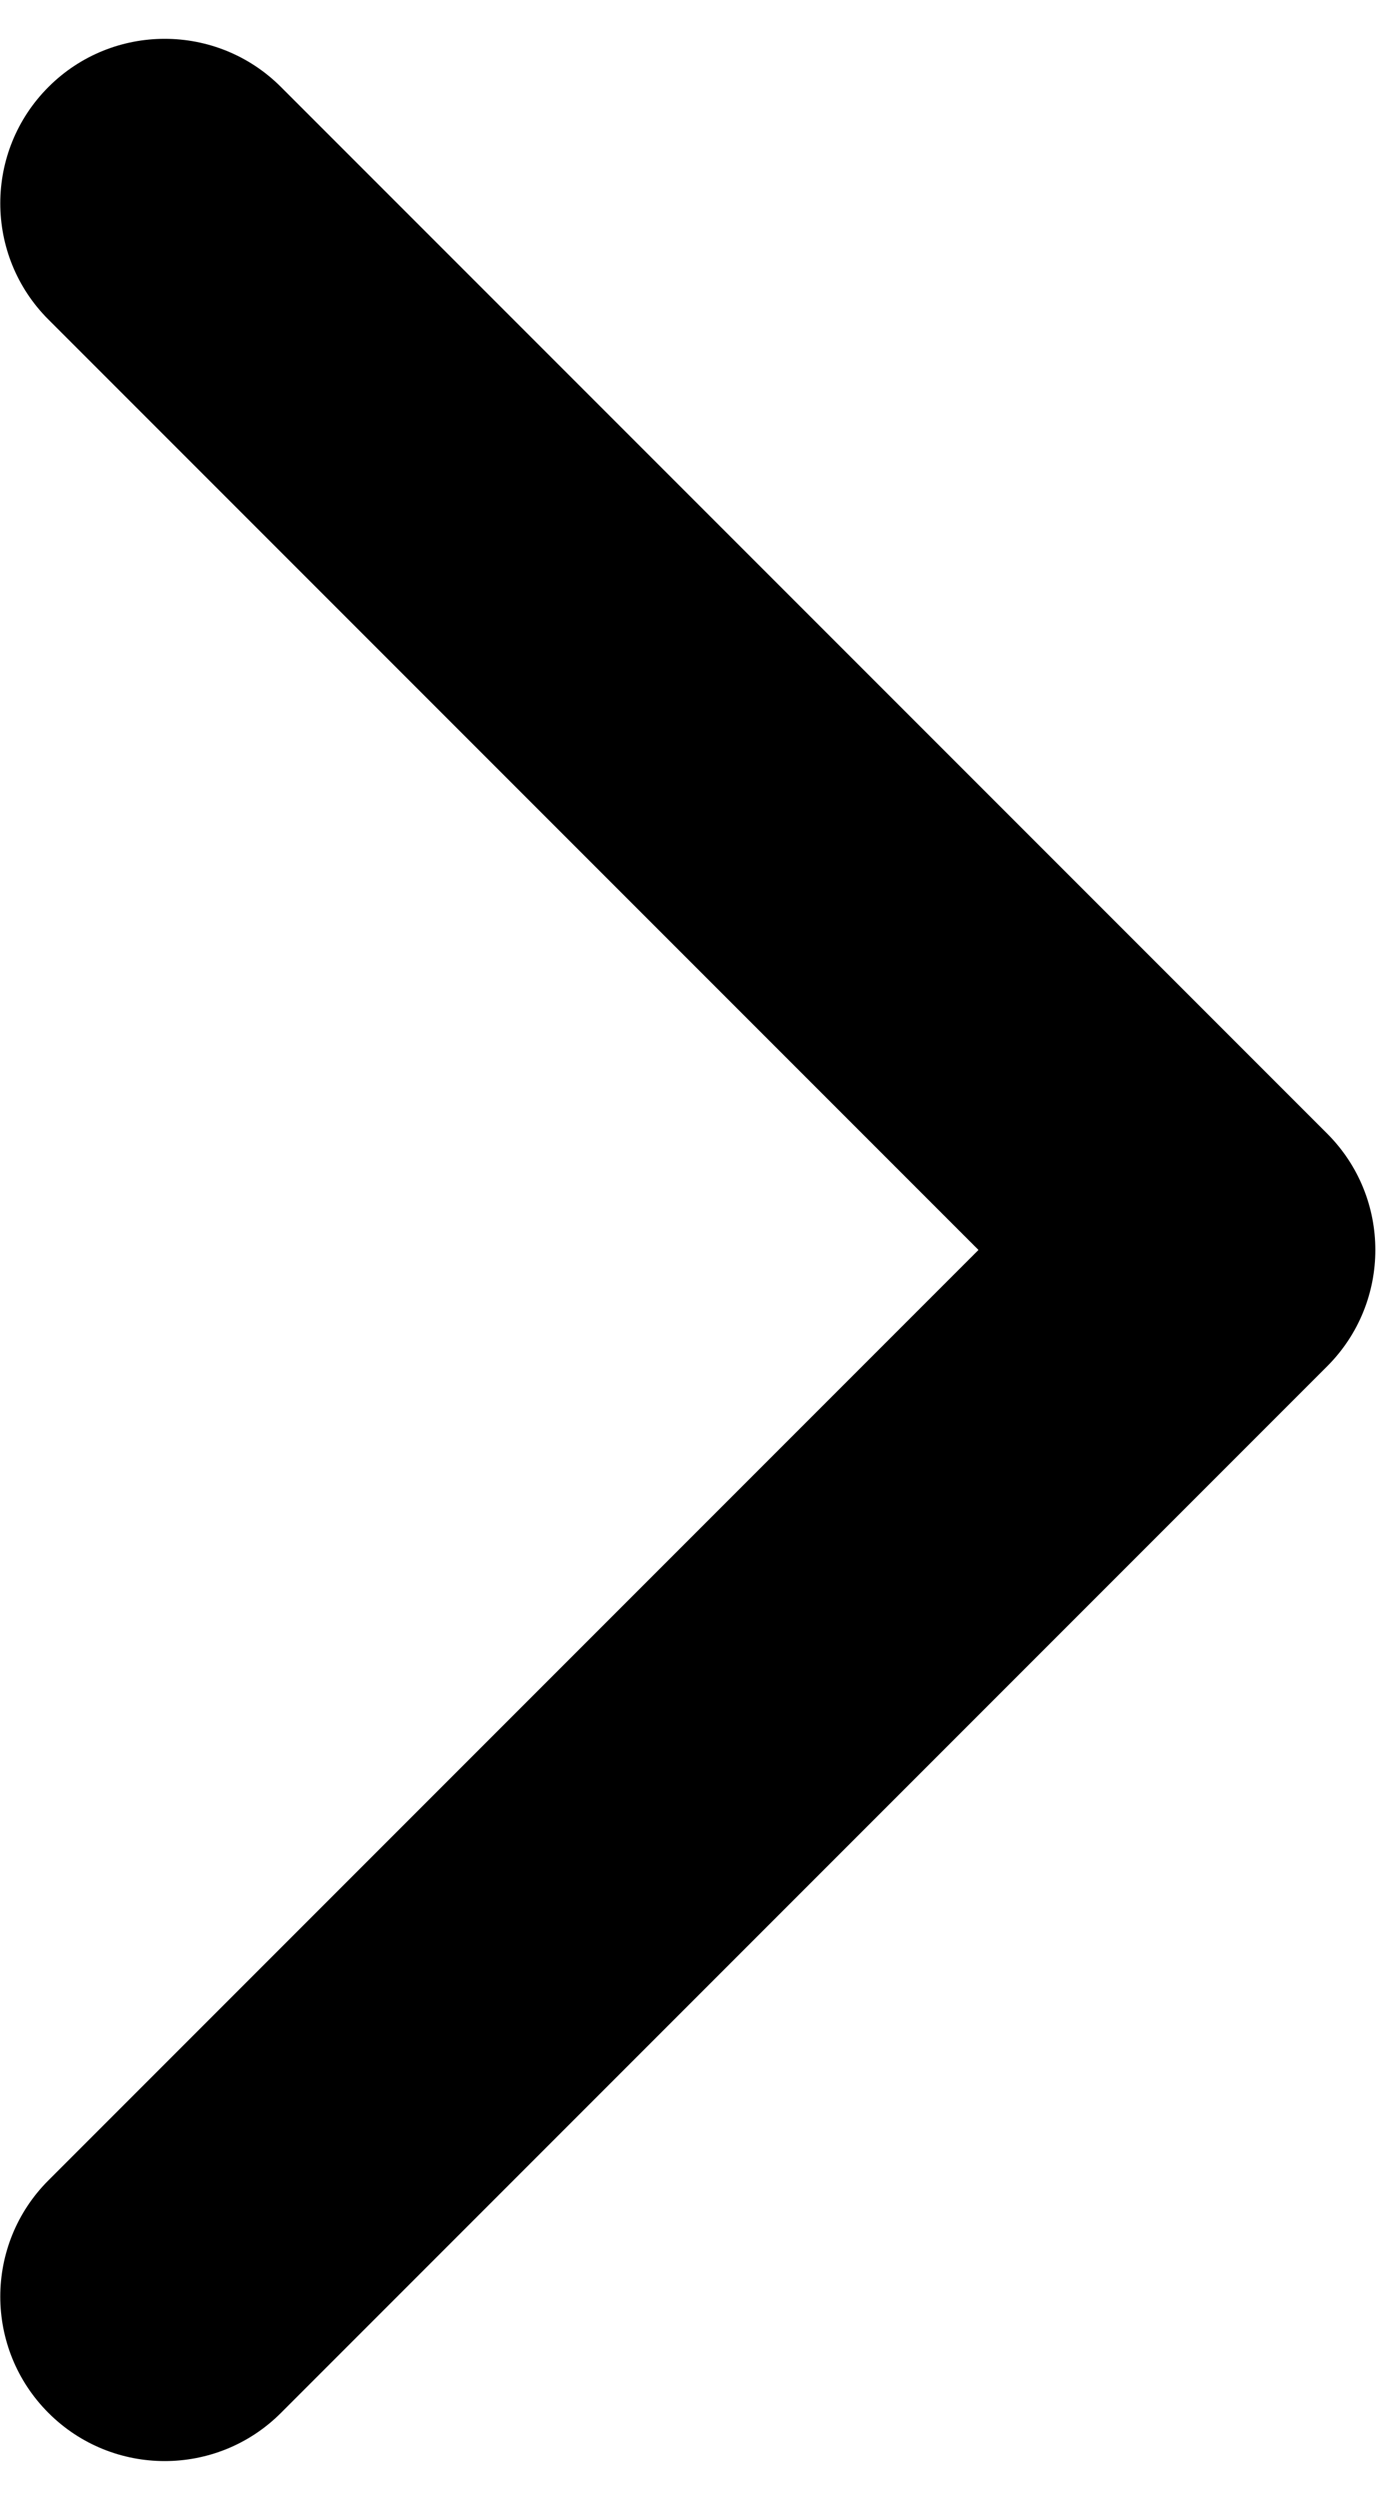 <svg width="21" height="38" viewBox="0 0 21 38" fill="none" xmlns="http://www.w3.org/2000/svg">
<path d="M20.182 20.768C21.158 19.791 21.158 18.209 20.182 17.232L4.272 1.322C3.296 0.346 1.713 0.346 0.737 1.322C-0.24 2.299 -0.24 3.882 0.737 4.858L14.879 19L0.737 33.142C-0.24 34.118 -0.24 35.701 0.737 36.678C1.713 37.654 3.296 37.654 4.272 36.678L20.182 20.768ZM17 21.5H18.414V16.5H17V21.5Z" fill="black"/>
</svg>

